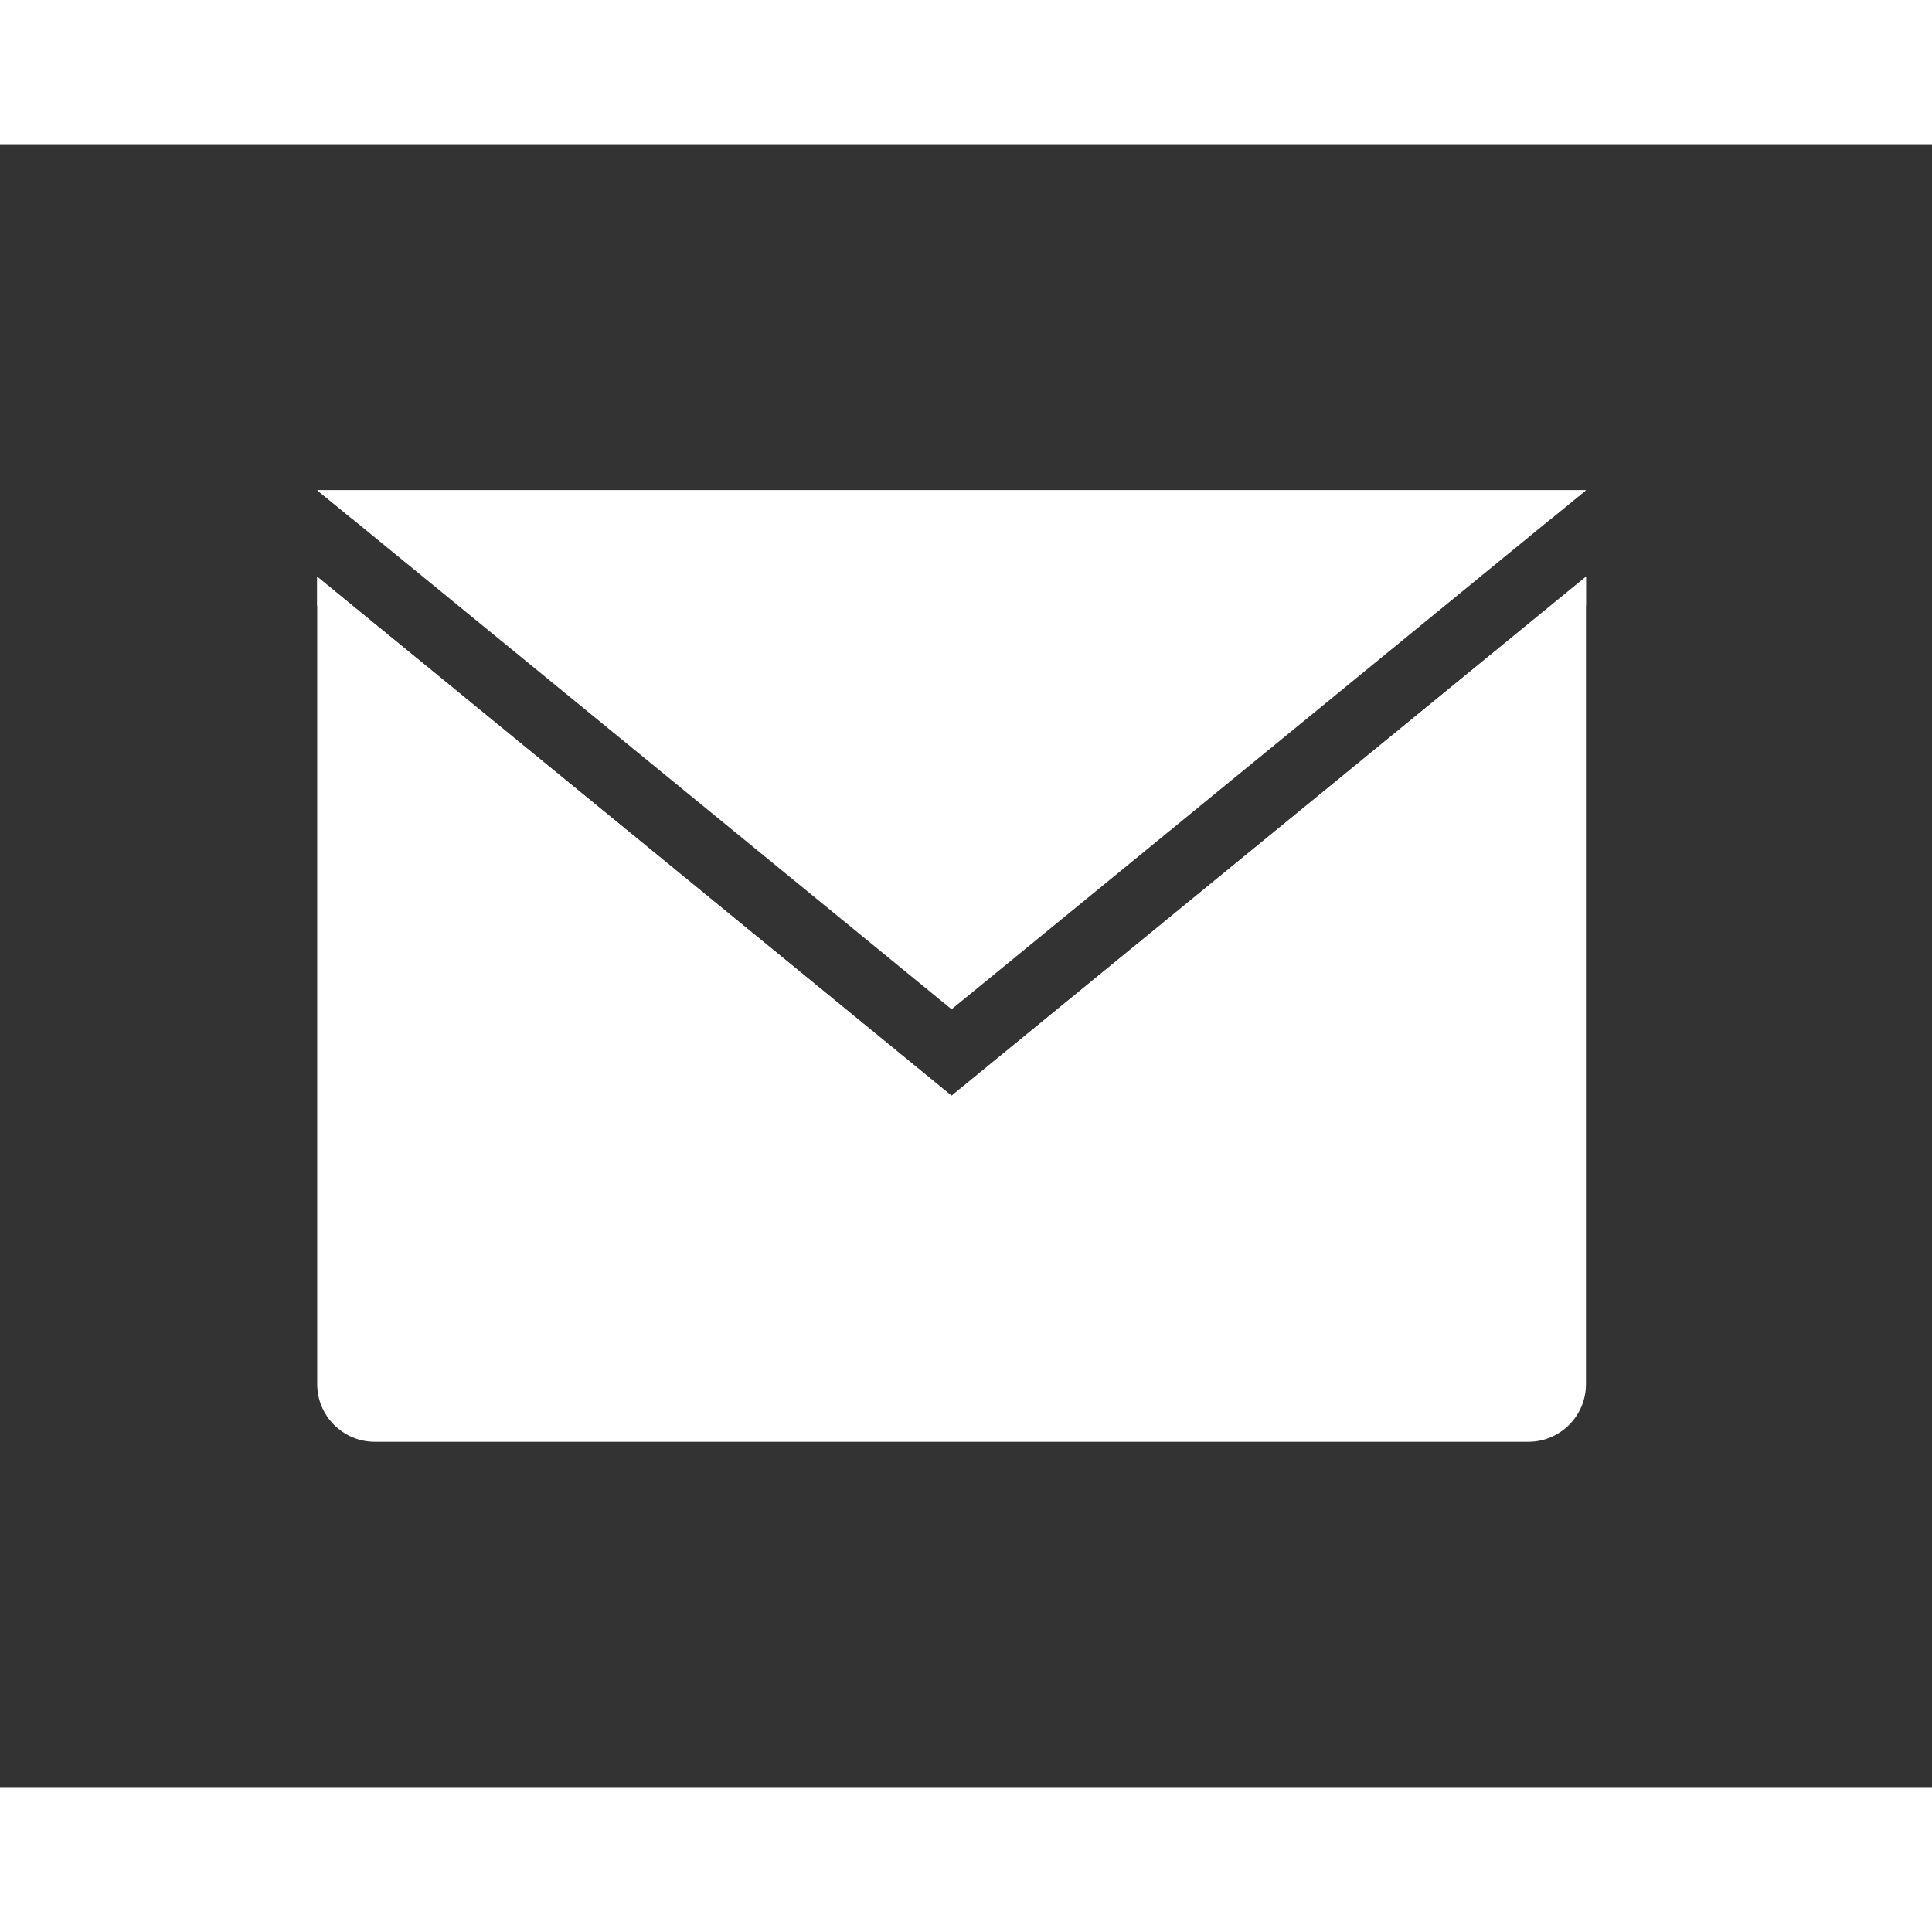 <?xml version="1.0" encoding="UTF-8" standalone="no"?>
<!-- Generator: Adobe Illustrator 14.0.0, SVG Export Plug-In  -->

<svg
   xmlns:dc="http://purl.org/dc/elements/1.1/"
   xmlns:cc="http://creativecommons.org/ns#"
   xmlns:rdf="http://www.w3.org/1999/02/22-rdf-syntax-ns#"
   xmlns:svg="http://www.w3.org/2000/svg"
   xmlns="http://www.w3.org/2000/svg"
   xmlns:sodipodi="http://sodipodi.sourceforge.net/DTD/sodipodi-0.dtd"
   xmlns:inkscape="http://www.inkscape.org/namespaces/inkscape"
   version="1.1"
   x="0px"
   y="0px"
   width="80px"
   height="80px"
   viewBox="0 0 67 57"
   enable-background="new 0 0 67 57"
   xml:space="preserve"
   id="svg2"
   inkscape:version="0.48.4 r9939"
   sodipodi:docname="messaging.svg"><rect x="0" y="0" width="67" height="57" fill="#333333" stroke="none"/><sodipodi:namedview
   pagecolor="#ffffff"
   bordercolor="#666666"
   borderopacity="1"
   objecttolerance="10"
   gridtolerance="10"
   guidetolerance="10"
   inkscape:pageopacity="0"
   inkscape:pageshadow="2"
   inkscape:window-width="1920"
   inkscape:window-height="999"
   id="namedview23"
   showgrid="false"
   inkscape:zoom="8.34386"
   inkscape:cx="64.694308"
   inkscape:cy="50.205108"
   inkscape:window-x="-9"
   inkscape:window-y="-9"
   inkscape:window-maximized="1"
   inkscape:current-layer="svg2" />
<defs
   id="defs4">
</defs>
<rect
   fill="none"
   width="80"
   height="80"
   id="rect6" />


<linearGradient
   id="SVGID_1_"
   gradientUnits="userSpaceOnUse"
   x1="33.001"
   y1="45"
   x2="33.001"
   y2="12.001">
	<stop
   offset="0"
   style="stop-color:#ffffff;stop-opacity:1;"
   id="stop13" />
	<stop
   offset="0.503"
   style="stop-color:#ffffff;stop-opacity:1;"
   id="stop15" />
	<stop
   offset="0.969"
   style="stop-color:#FFFFFF"
   id="stop17" />
</linearGradient>
<path
   d="M55,12H11l22,18L55,12z M33,33L11,15v28c0,1.104,0.896,2,2,2h40c1.104,0,2-0.896,2-2V15L33,33z"
   id="path19"
   fill="url(#SVGID_1_)"
   style="fill-opacity:1.0" />
<path
   fill="#FFFFFF"
   d="M11,15v1l22,18l22-18v-1L33,33L11,15z M53.777,13L55,12H11l1.223,1H53.777z"
   id="path21" />
</svg>